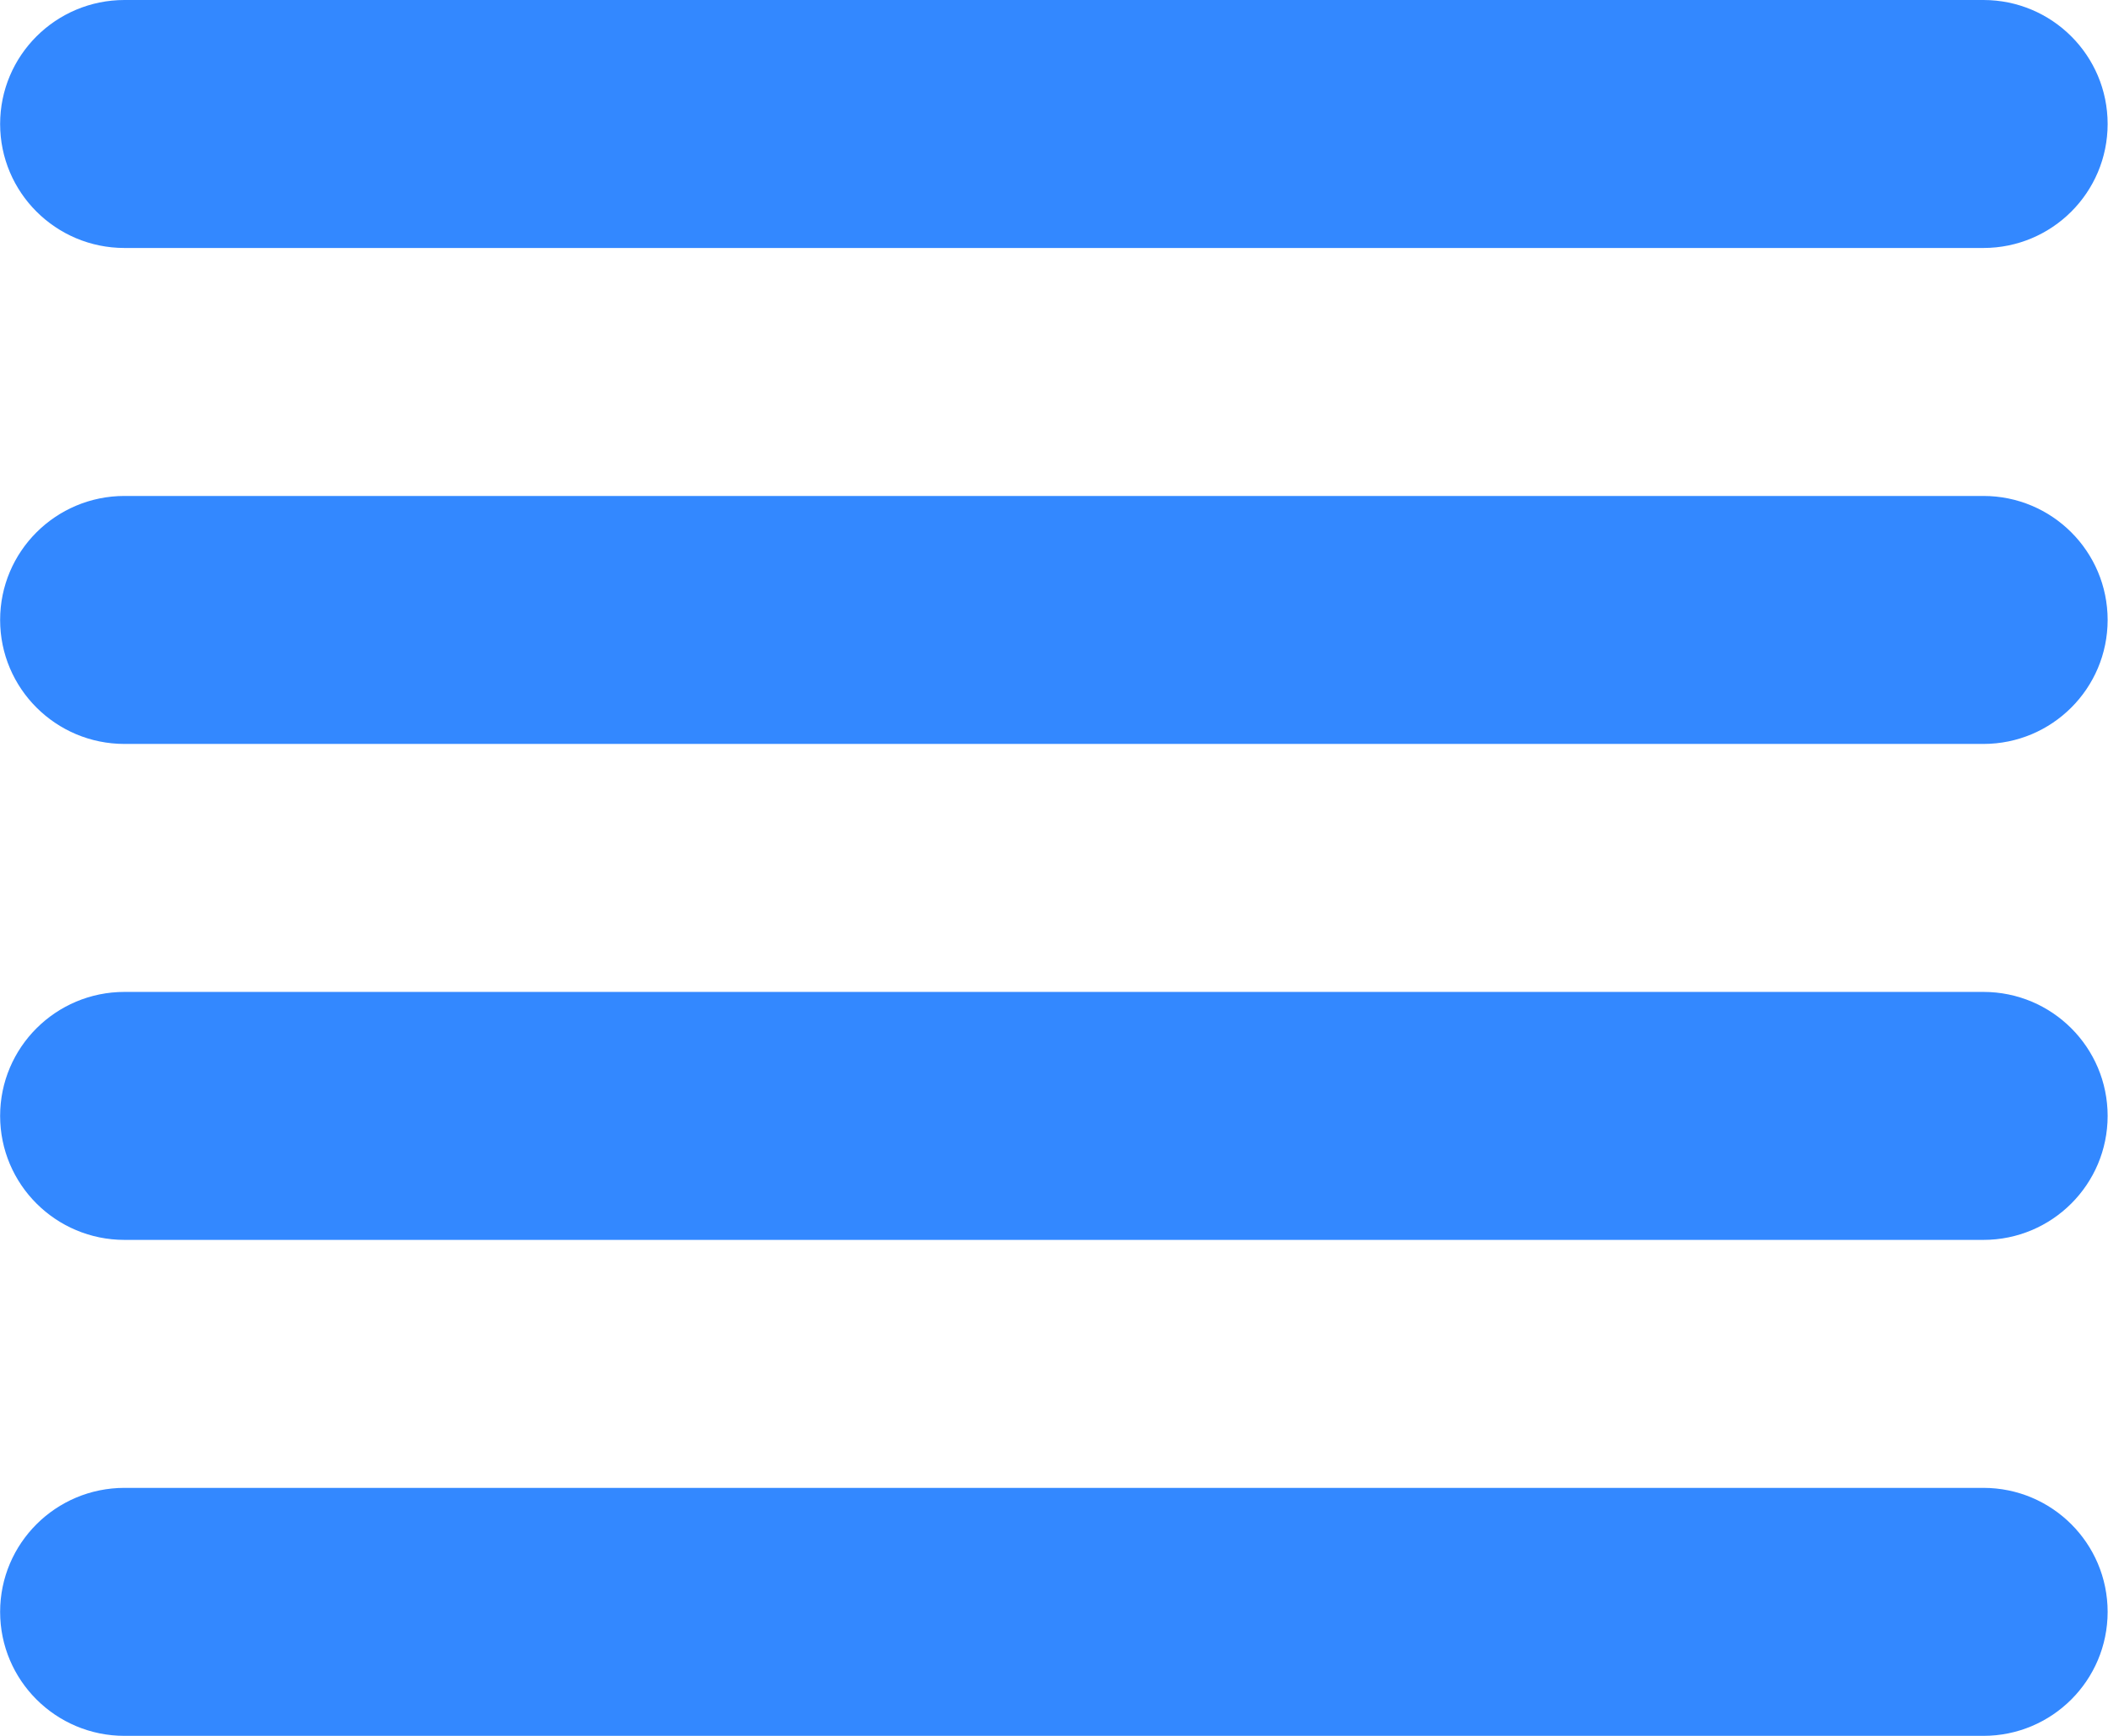 <svg xmlns="http://www.w3.org/2000/svg" xmlns:xlink="http://www.w3.org/1999/xlink" preserveAspectRatio="xMidYMid" width="17" height="14" viewBox="0 0 17 14">
  <defs>
    <style>
      .cls-1 {
        fill: #38f;
        fill-rule: evenodd;
      }
    </style>
  </defs>
  <path d="M15.995,10.000 L1.004,10.000 C0.450,10.000 0.001,9.552 0.001,9.000 C0.001,8.448 0.450,8.000 1.004,8.000 L15.995,8.000 C16.549,8.000 16.997,8.448 16.997,9.000 C16.997,9.552 16.549,10.000 15.995,10.000 ZM15.995,6.000 L1.004,6.000 C0.450,6.000 0.001,5.552 0.001,5.000 C0.001,4.448 0.450,4.000 1.004,4.000 L15.995,4.000 C16.549,4.000 16.997,4.448 16.997,5.000 C16.997,5.552 16.549,6.000 15.995,6.000 ZM15.995,2.000 L1.004,2.000 C0.450,2.000 0.001,1.552 0.001,1.000 C0.001,0.448 0.450,0.000 1.004,0.000 L15.995,0.000 C16.549,0.000 16.997,0.448 16.997,1.000 C16.997,1.552 16.549,2.000 15.995,2.000 ZM1.004,12.000 L15.995,12.000 C16.549,12.000 16.997,12.448 16.997,13.000 C16.997,13.552 16.549,14.000 15.995,14.000 L1.004,14.000 C0.450,14.000 0.001,13.552 0.001,13.000 C0.001,12.448 0.450,12.000 1.004,12.000 Z" class="cls-1"/>
</svg>
